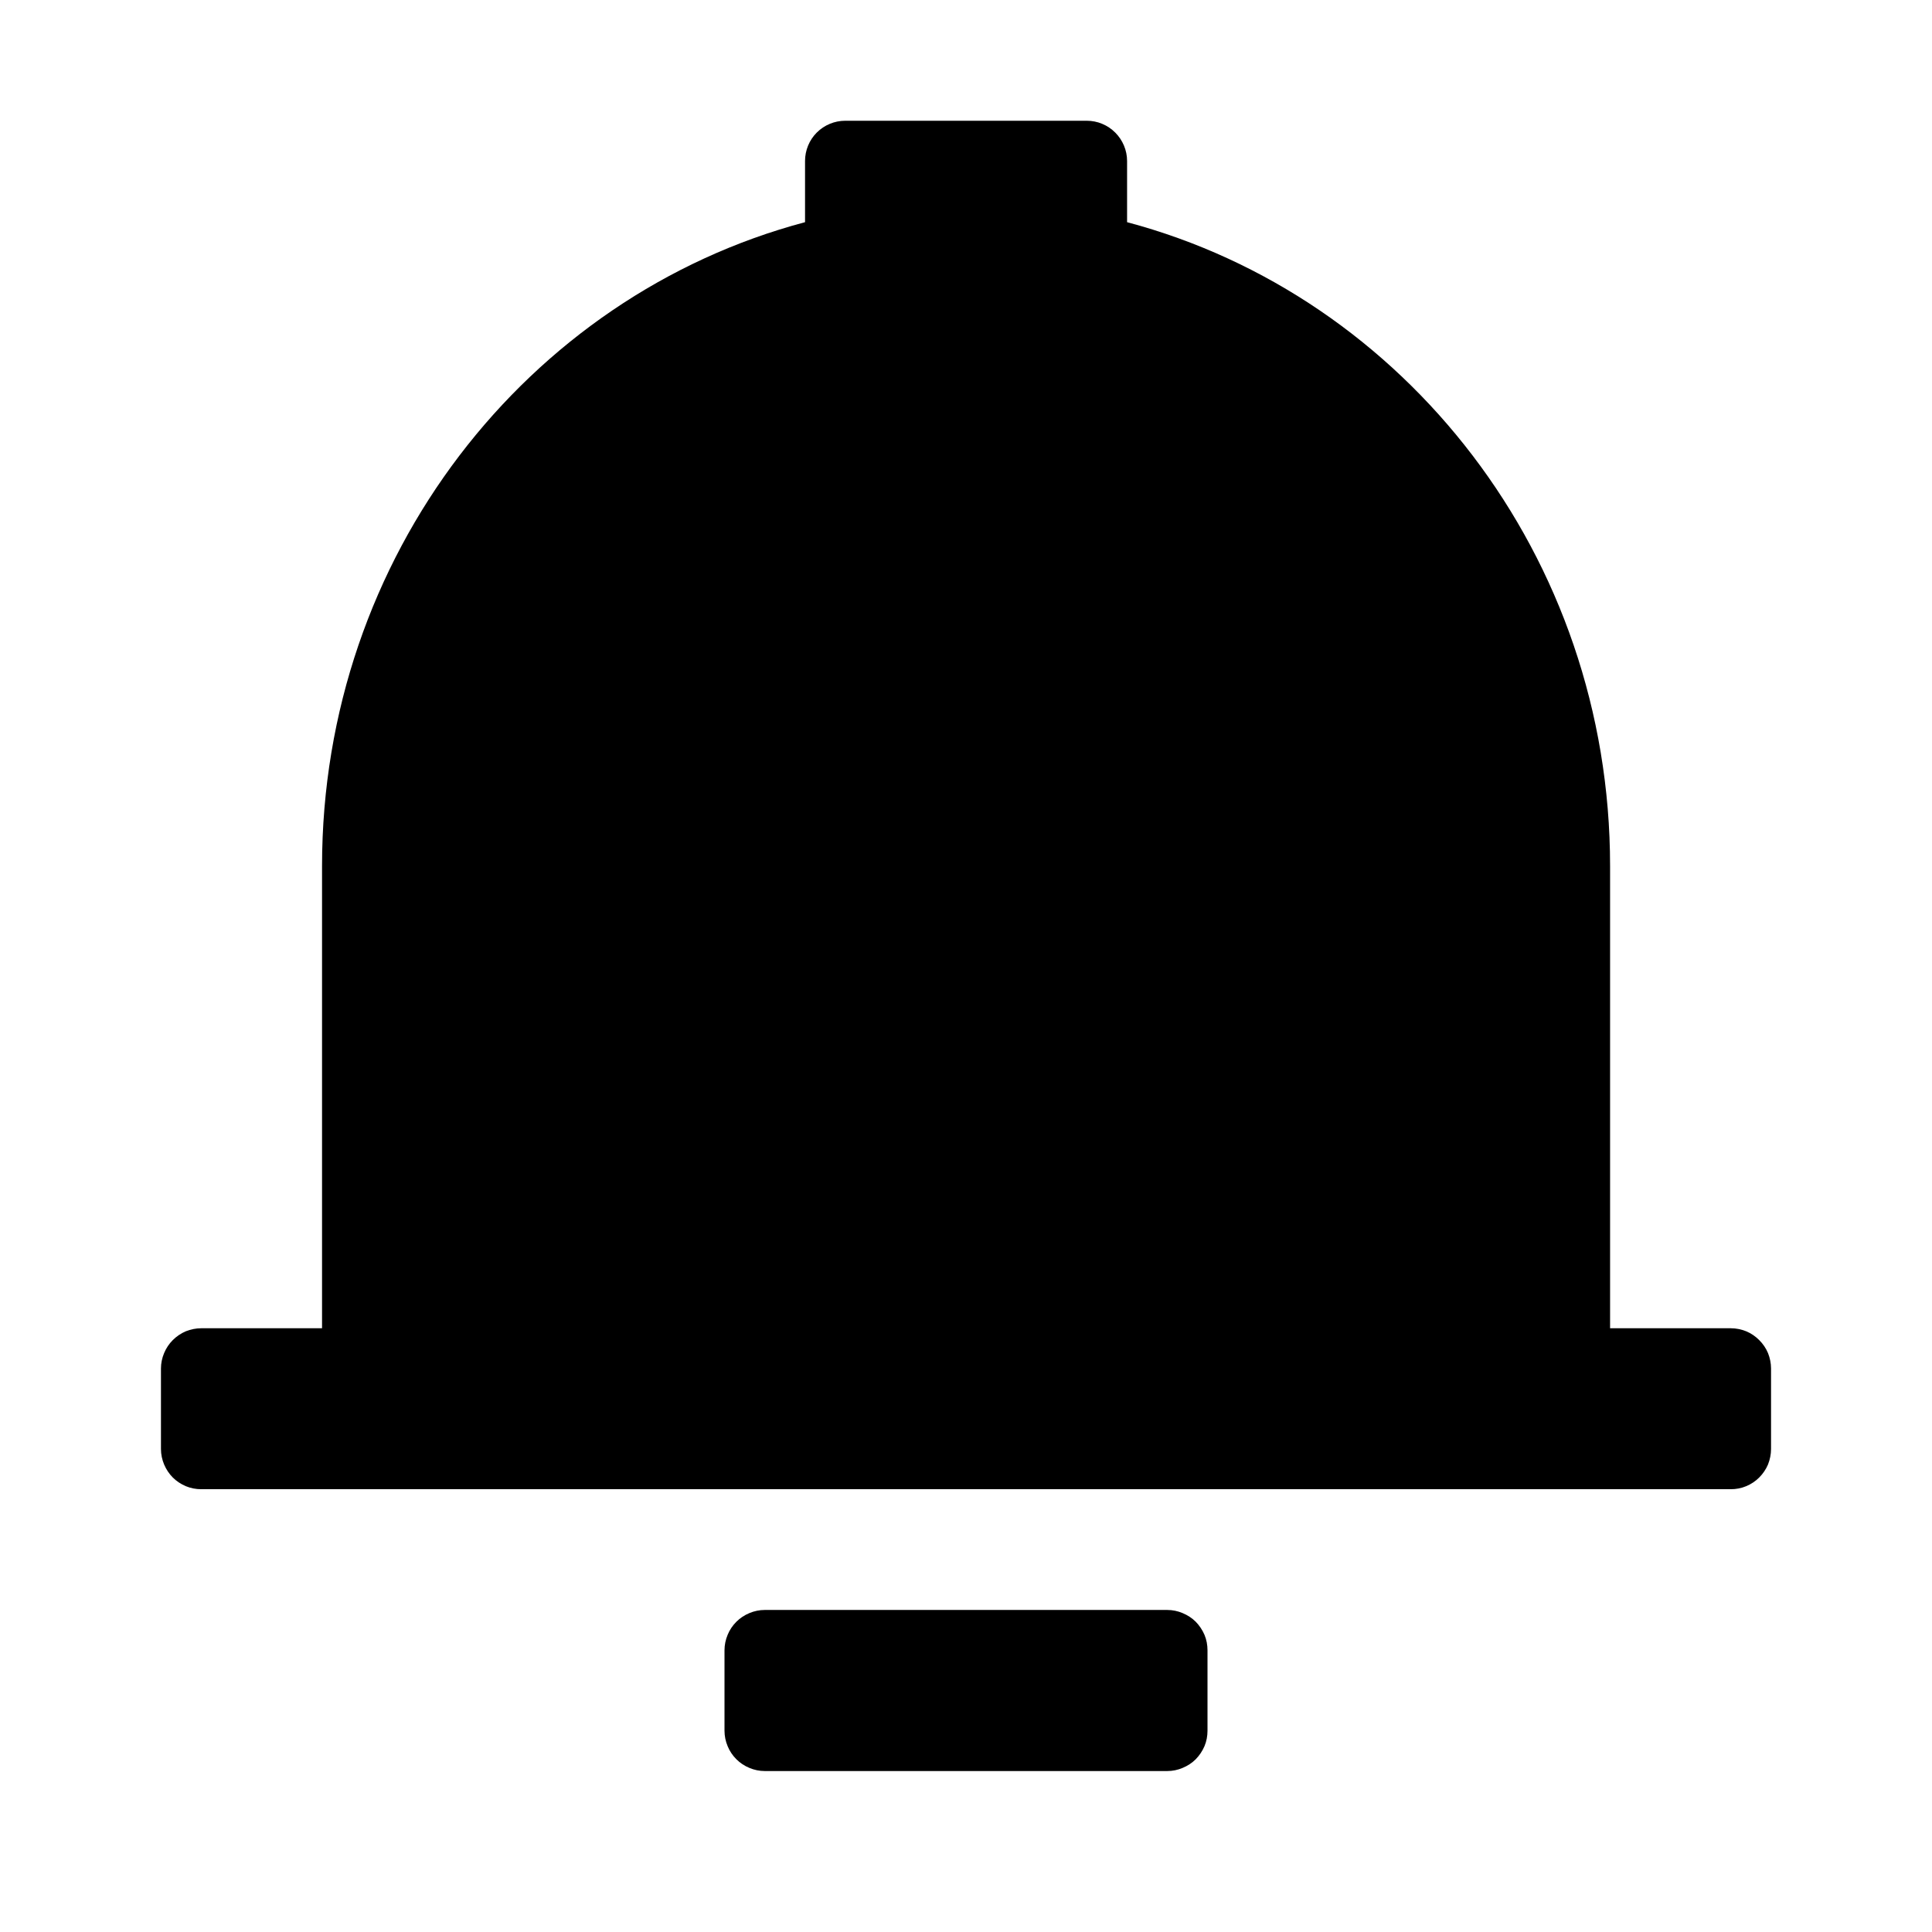 <svg width="16" height="16" viewBox="0 0 16 16" xmlns="http://www.w3.org/2000/svg">
<path d="M6.667 1.84V1.333C6.667 1.245 6.702 1.16 6.764 1.098C6.827 1.035 6.912 1 7 1H9C9.089 1 9.173 1.035 9.236 1.098C9.298 1.16 9.334 1.245 9.334 1.333V1.84C11.633 2.451 13.334 4.607 13.334 7.172V11H14.334C14.377 11 14.421 11.009 14.461 11.025C14.502 11.042 14.538 11.067 14.569 11.098C14.6 11.129 14.625 11.165 14.642 11.206C14.658 11.246 14.667 11.29 14.667 11.333V12C14.667 12.044 14.658 12.087 14.642 12.128C14.625 12.168 14.6 12.205 14.569 12.236C14.538 12.267 14.502 12.291 14.461 12.308C14.421 12.325 14.377 12.333 14.334 12.333H1.667C1.623 12.333 1.58 12.325 1.539 12.308C1.499 12.291 1.462 12.267 1.431 12.236C1.4 12.205 1.376 12.168 1.359 12.128C1.342 12.087 1.333 12.044 1.333 12V11.333C1.333 11.29 1.342 11.246 1.359 11.206C1.376 11.165 1.4 11.129 1.431 11.098C1.462 11.067 1.499 11.042 1.539 11.025C1.58 11.009 1.623 11 1.667 11H2.667V7.172C2.667 4.607 4.367 2.451 6.667 1.84ZM6.333 13.333H9.667C9.711 13.333 9.754 13.342 9.794 13.359C9.835 13.376 9.872 13.4 9.903 13.431C9.933 13.462 9.958 13.499 9.975 13.539C9.992 13.579 10 13.623 10 13.667V14.333C10 14.377 9.992 14.421 9.975 14.461C9.958 14.501 9.933 14.538 9.903 14.569C9.872 14.6 9.835 14.624 9.794 14.641C9.754 14.658 9.711 14.667 9.667 14.667H6.333C6.29 14.667 6.246 14.658 6.206 14.641C6.165 14.624 6.129 14.6 6.098 14.569C6.067 14.538 6.042 14.501 6.026 14.461C6.009 14.421 6 14.377 6 14.333V13.667C6 13.623 6.009 13.579 6.026 13.539C6.042 13.499 6.067 13.462 6.098 13.431C6.129 13.4 6.165 13.376 6.206 13.359C6.246 13.342 6.29 13.333 6.333 13.333Z"/>
</svg>
